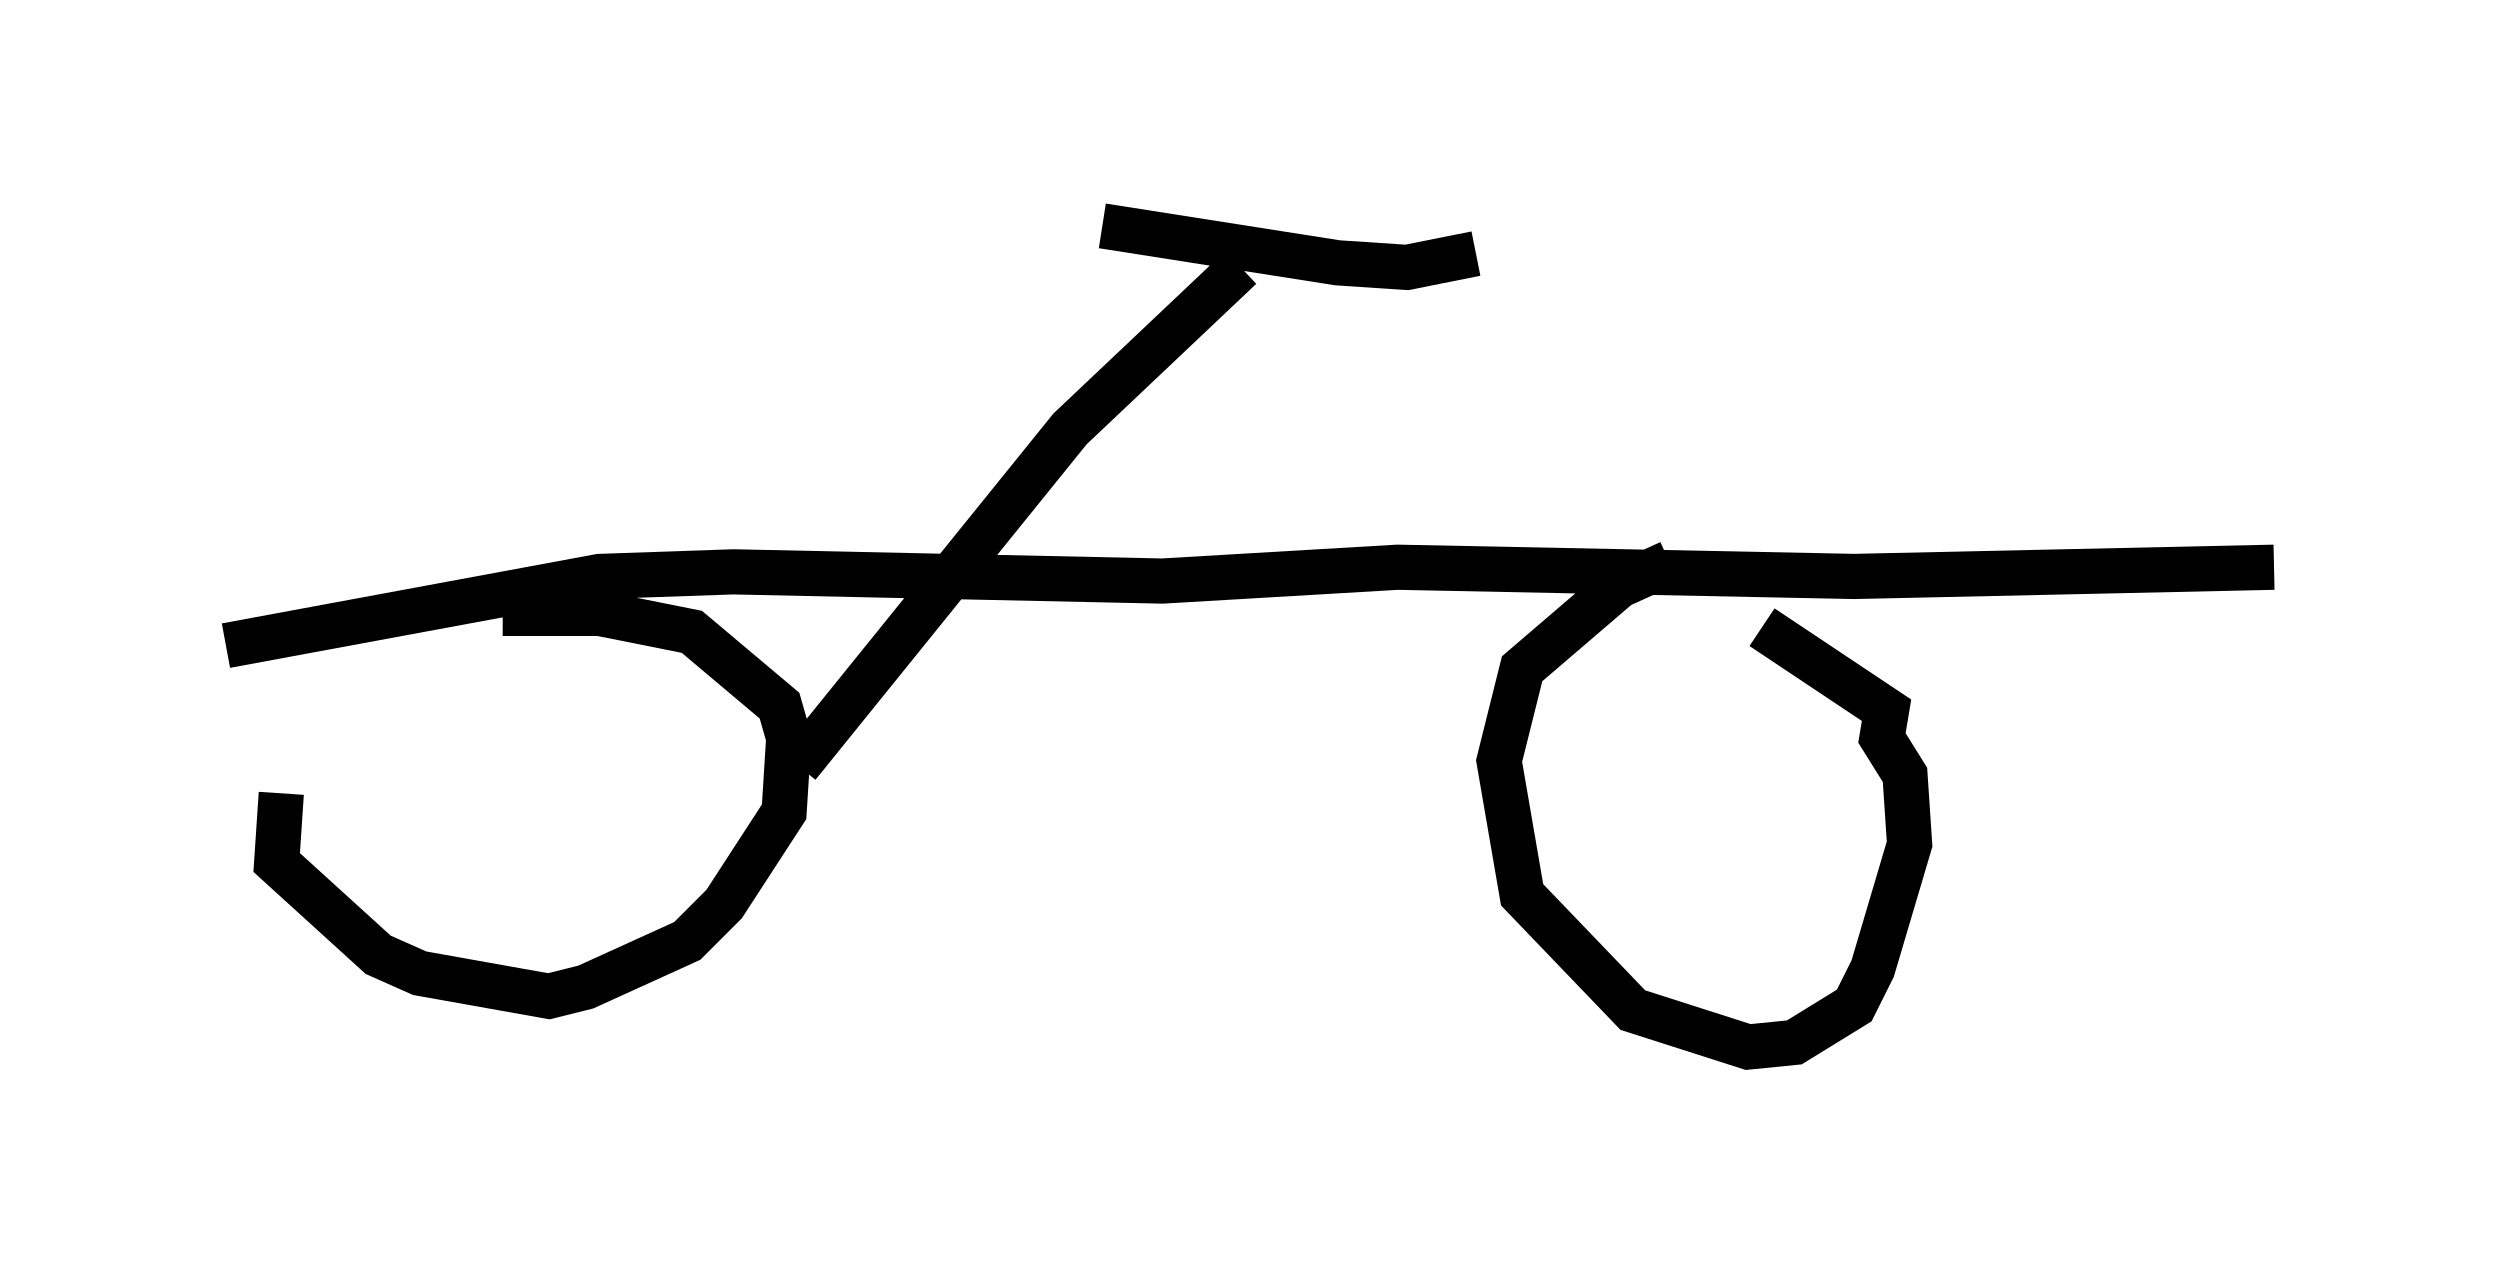 <?xml version="1.0" encoding="utf-8" ?>
<svg baseProfile="full" height="28.171" version="1.1" width="55.326" xmlns="http://www.w3.org/2000/svg" xmlns:ev="http://www.w3.org/2001/xml-events" xmlns:xlink="http://www.w3.org/1999/xlink"><defs /><rect fill="white" height="28.171" width="55.326" x="0" y="0" /><path d="M8.267, 14.392 m-2.042, 3.165 l-0.102, 1.531 2.246, 2.042 l0.919, 0.408 2.858, 0.51 l0.817, -0.204 2.246, -1.021 l0.817, -0.817 1.327, -2.042 l0.102, -1.633 -0.204, -0.715 l-1.94, -1.633 -2.042, -0.408 l-2.144, 0.0 m25.827, -1.123 l-1.123, 0.51 -2.144, 1.838 l-0.51, 2.042 0.51, 2.96 l2.45, 2.552 2.552, 0.817 l1.021, -0.102 1.327, -0.817 l0.408, -0.817 0.817, -2.756 l-0.102, -1.531 -0.51, -0.817 l0.102, -0.613 -2.756, -1.838 m-33.994, 0.408 l8.269, -1.531 2.96, -0.102 l9.494, 0.204 5.206, -0.306 l10.106, 0.204 9.29, -0.204 m-32.667, 4.39 l6.023, -7.452 3.777, -3.573 m-3.063, -0.919 l5.206, 0.817 1.531, 0.102 l1.531, -0.306 " fill="none" stroke="black" stroke-width="1" /></svg>